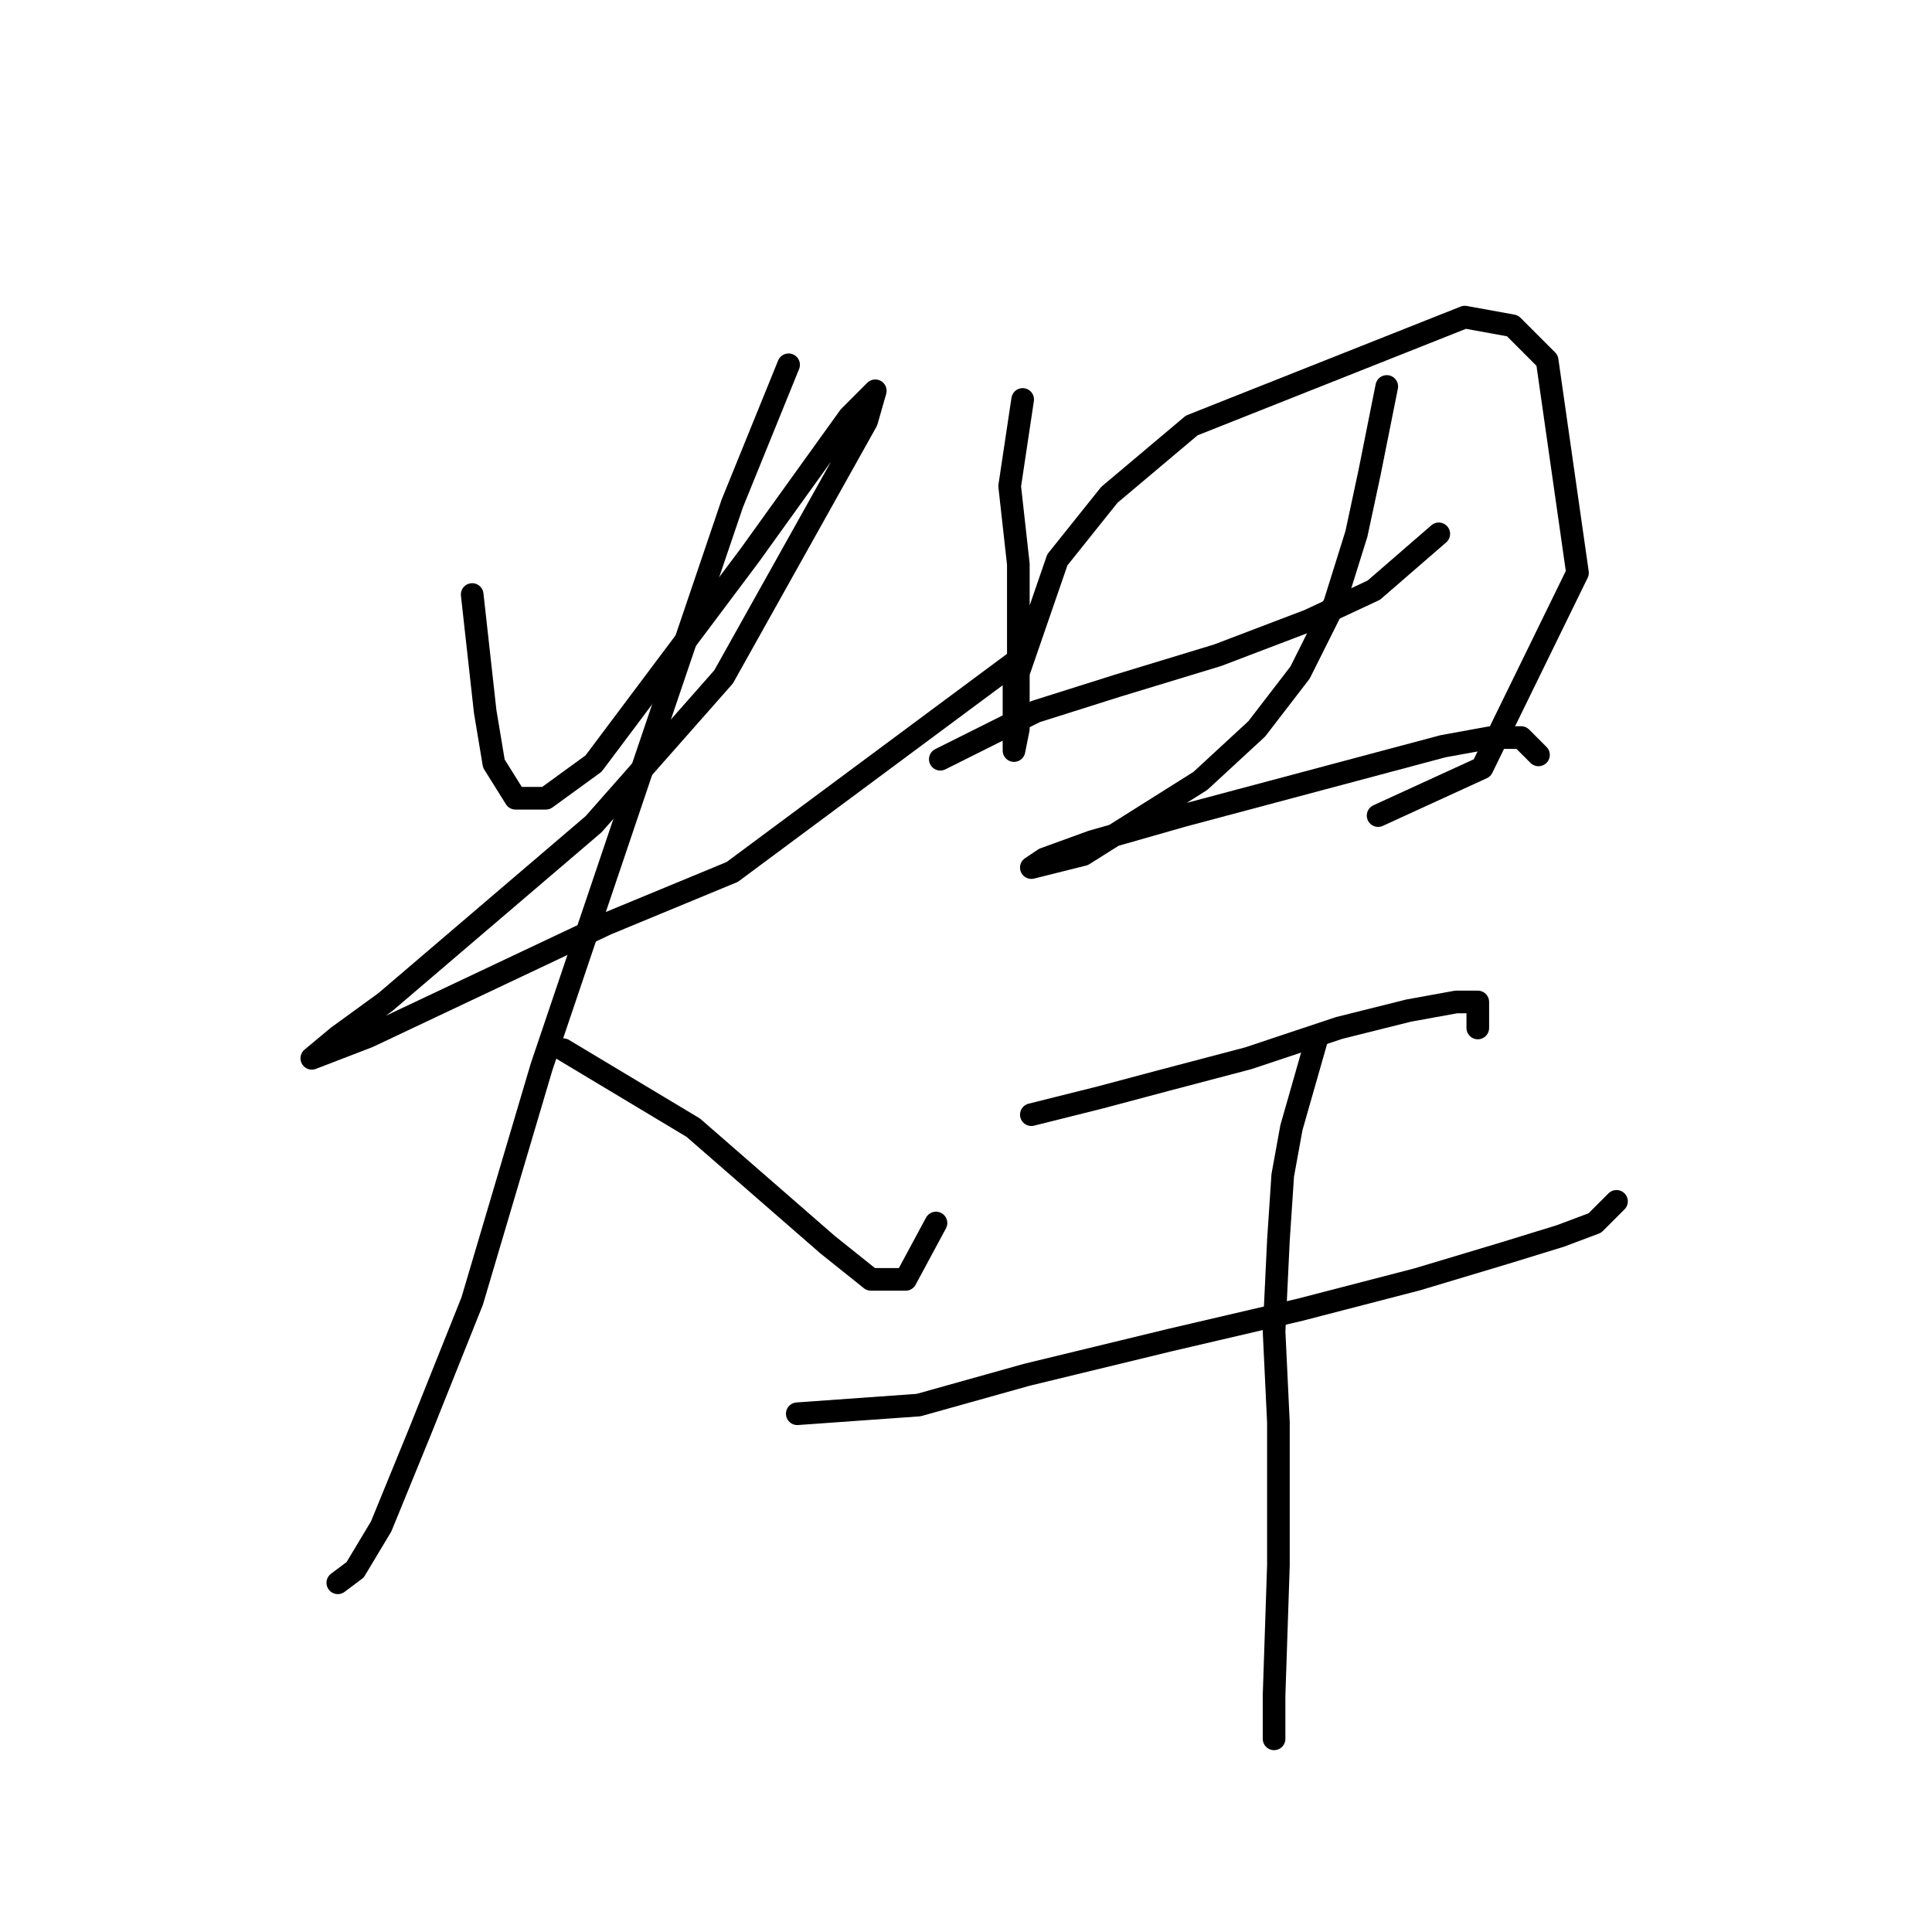<?xml version="1.0" standalone="no"?>
    <svg width="256" height="256" xmlns="http://www.w3.org/2000/svg" version="1.1">
    <polyline stroke="black" stroke-width="3" stroke-linecap="round" fill="transparent" stroke-linejoin="round" points="62.567 78.777 64.29 94.284 65.439 101.176 68.31 105.771 72.331 105.771 78.649 101.176 99.325 73.608 112.535 55.229 115.981 51.782 114.833 55.803 95.879 89.689 78.649 109.217 51.08 132.766 44.762 137.36 41.316 140.232 48.782 137.36 80.372 122.427 97.028 115.535 134.935 87.392 134.935 87.392 " />
        <polyline stroke="black" stroke-width="3" stroke-linecap="round" fill="transparent" stroke-linejoin="round" points="104.494 48.336 97.028 66.716 86.115 98.879 71.756 141.381 62.567 172.396 55.675 189.626 50.505 202.262 47.059 208.005 44.762 209.728 44.762 209.728 " />
        <polyline stroke="black" stroke-width="3" stroke-linecap="round" fill="transparent" stroke-linejoin="round" points="74.628 139.083 91.859 149.422 109.663 164.929 115.407 169.524 120.002 169.524 124.022 162.057 124.022 162.057 " />
        <polyline stroke="black" stroke-width="3" stroke-linecap="round" fill="transparent" stroke-linejoin="round" points="135.509 52.931 133.786 64.418 134.935 74.756 134.935 84.52 134.935 91.987 134.935 96.582 134.36 99.453 134.36 99.453 134.36 96.582 134.36 90.838 140.104 74.182 146.996 65.567 157.909 56.377 194.093 42.019 200.411 43.167 205.005 47.762 209.026 75.905 196.39 101.751 182.606 108.069 182.606 108.069 " />
        <polyline stroke="black" stroke-width="3" stroke-linecap="round" fill="transparent" stroke-linejoin="round" points="124.596 100.602 137.232 94.284 148.145 90.838 161.355 86.818 173.416 82.223 182.031 78.202 190.647 70.736 190.647 70.736 " />
        <polyline stroke="black" stroke-width="3" stroke-linecap="round" fill="transparent" stroke-linejoin="round" points="183.754 51.208 181.457 62.695 179.734 70.736 176.862 79.926 172.267 89.115 166.524 96.582 159.057 103.474 143.55 113.238 136.658 114.961 138.381 113.812 144.699 111.515 156.76 108.069 182.606 101.176 191.221 98.879 197.539 97.73 201.559 97.73 203.857 100.028 203.857 100.028 " />
        <polyline stroke="black" stroke-width="3" stroke-linecap="round" fill="transparent" stroke-linejoin="round" points="136.658 147.699 145.847 145.401 154.463 143.104 165.375 140.232 177.437 136.212 186.626 133.914 192.944 132.766 195.816 132.766 195.816 136.212 195.816 136.212 " />
        <polyline stroke="black" stroke-width="3" stroke-linecap="round" fill="transparent" stroke-linejoin="round" points="105.643 187.329 121.725 186.18 136.083 182.16 155.037 177.565 172.267 173.544 187.775 169.524 199.262 166.078 206.728 163.781 211.323 162.057 214.195 159.186 214.195 159.186 " />
        <polyline stroke="black" stroke-width="3" stroke-linecap="round" fill="transparent" stroke-linejoin="round" points="174.565 137.36 171.119 149.422 169.97 155.74 169.396 164.355 168.821 176.416 169.396 188.478 169.396 207.431 168.821 224.661 168.821 230.405 168.821 230.405 " />
        </svg>